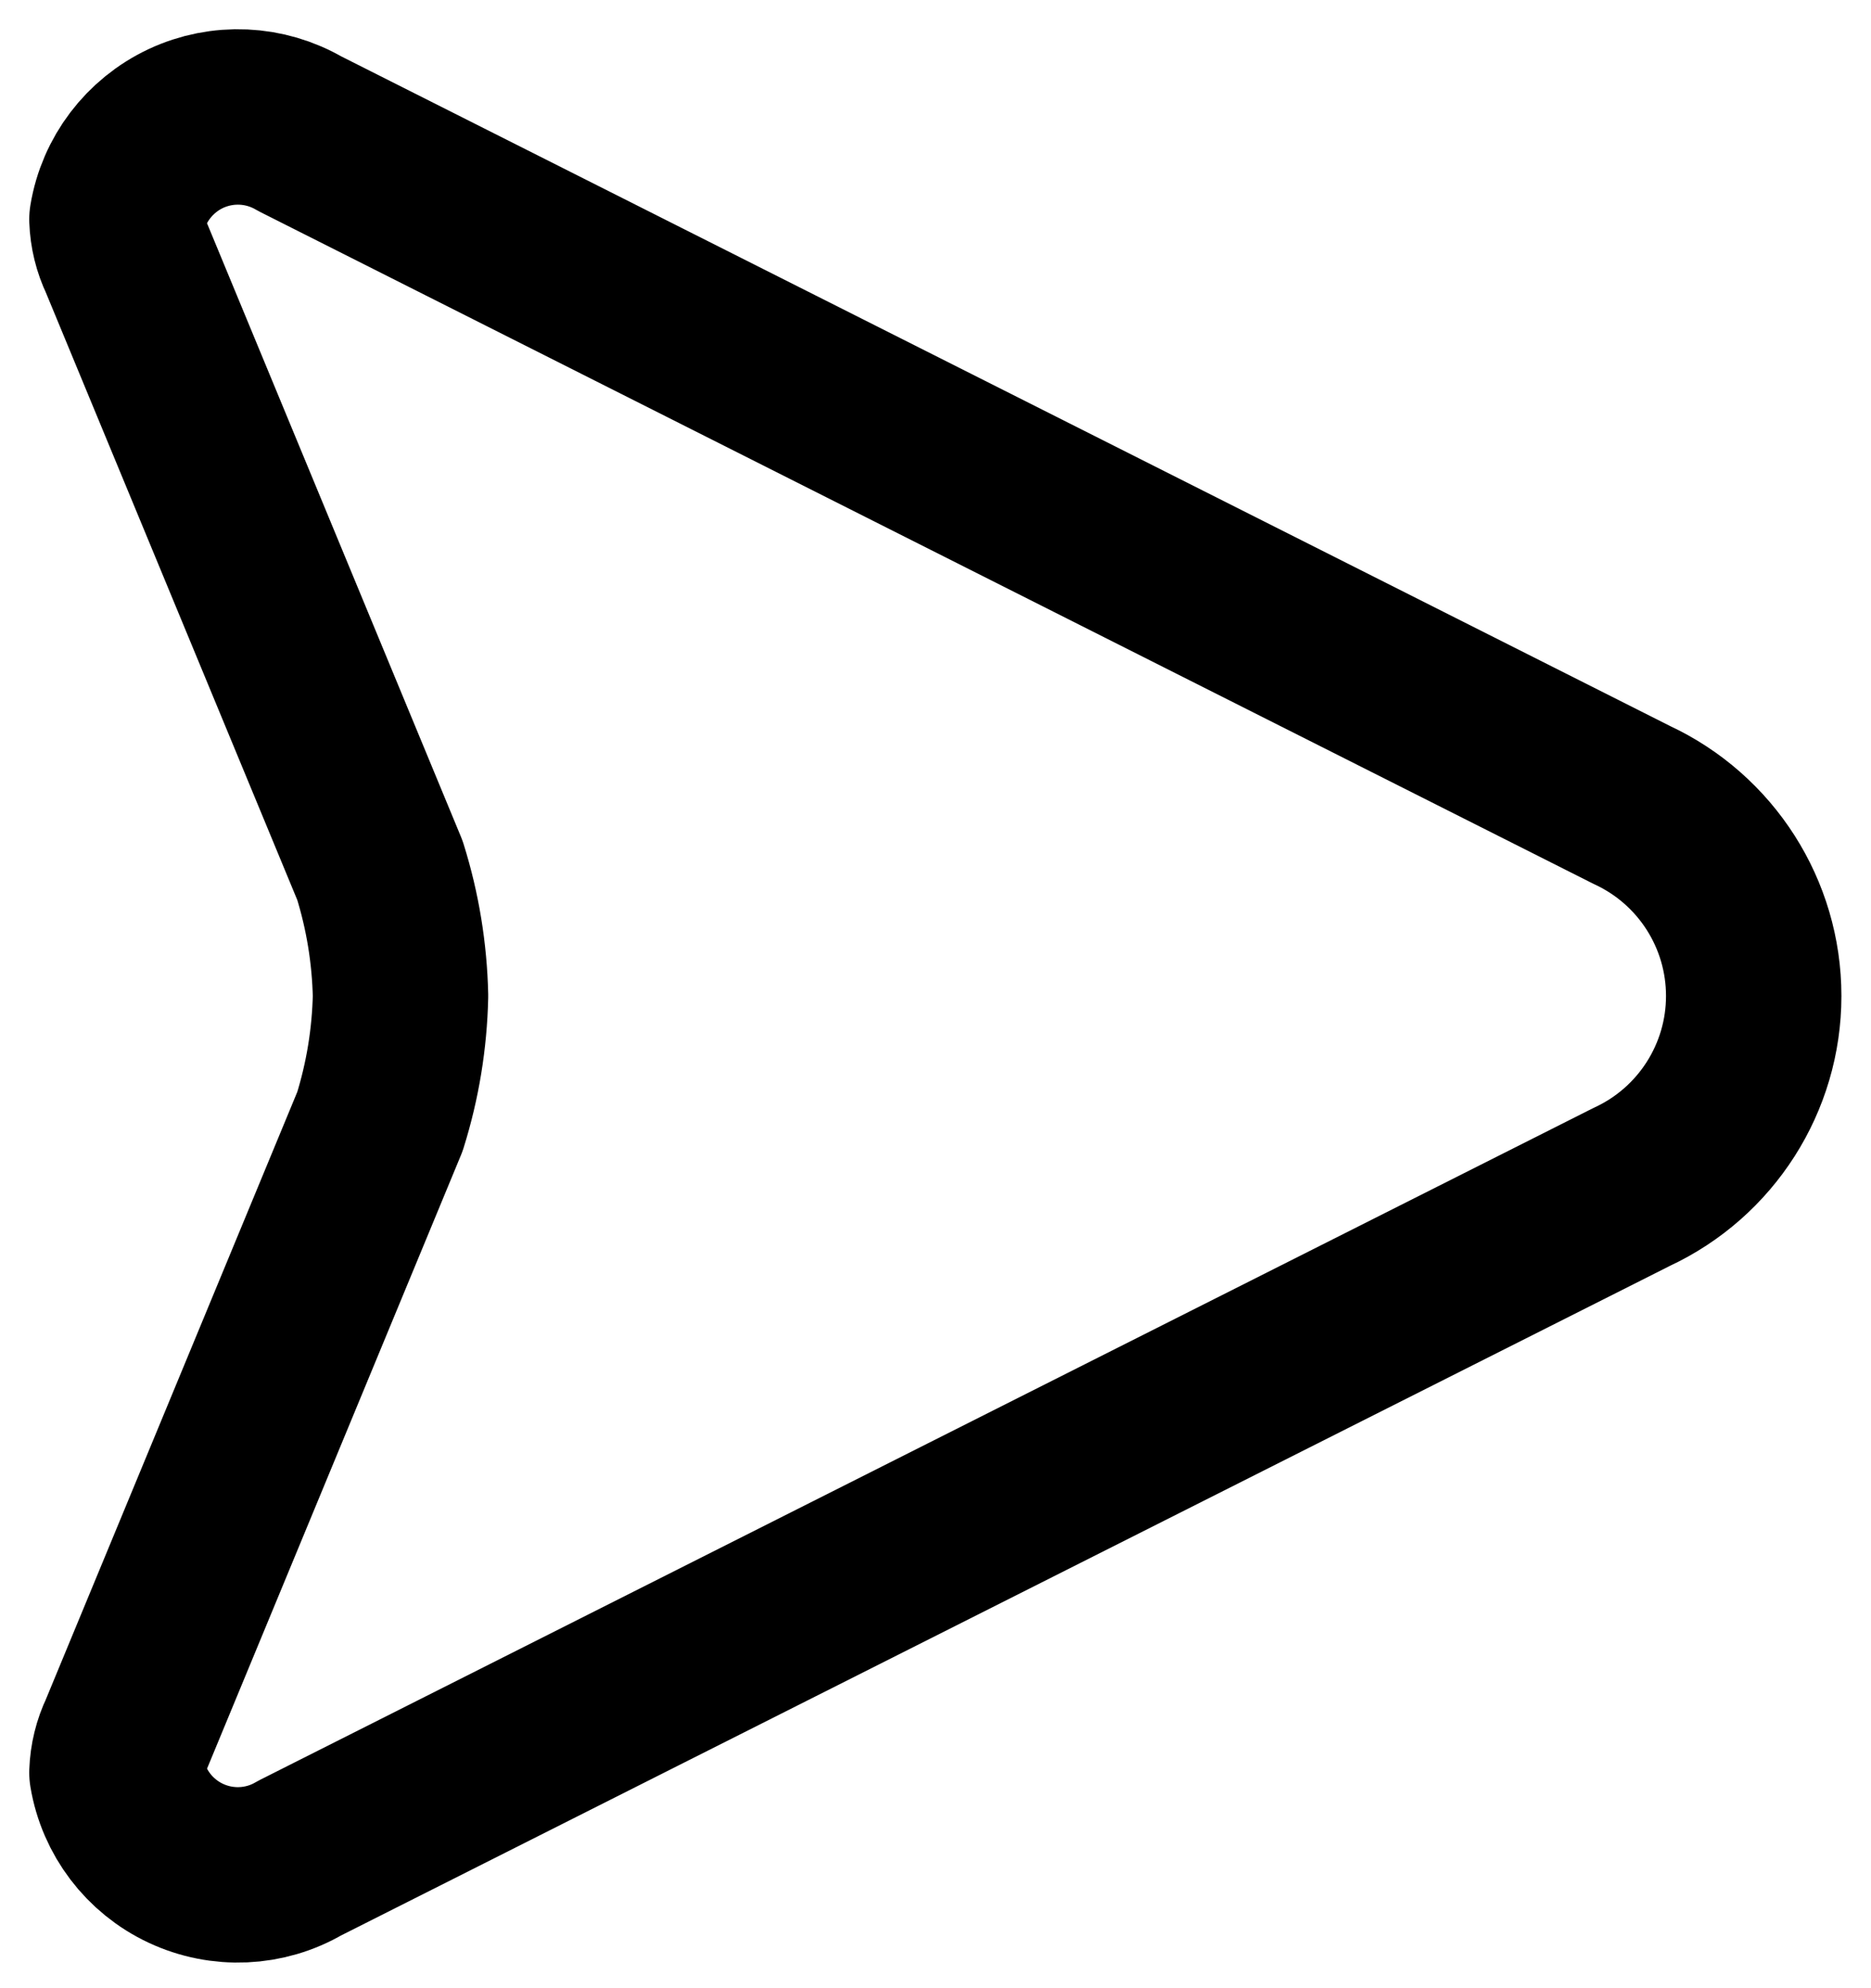 <svg width="16" height="17" viewBox="0 0 16 17" fill="none" xmlns="http://www.w3.org/2000/svg">
<path fill-rule="evenodd" clip-rule="evenodd" d="M13.955 6.883L2.563 1.143C2.265 0.969 1.901 0.953 1.589 1.099C1.277 1.246 1.056 1.536 1 1.876C1.004 1.989 1.031 2.1 1.08 2.202L3.249 7.442C3.358 7.79 3.417 8.152 3.425 8.516C3.417 8.881 3.358 9.242 3.249 9.59L1.08 14.83C1.031 14.932 1.004 15.043 1 15.156C1.057 15.496 1.277 15.786 1.589 15.932C1.901 16.078 2.265 16.062 2.562 15.888L13.955 10.148C14.59 9.853 14.997 9.216 14.997 8.516C14.997 7.815 14.59 7.178 13.955 6.883V6.883Z" stroke="black" stroke-width="1.5" stroke-linecap="round" stroke-linejoin="round"/>
</svg>
